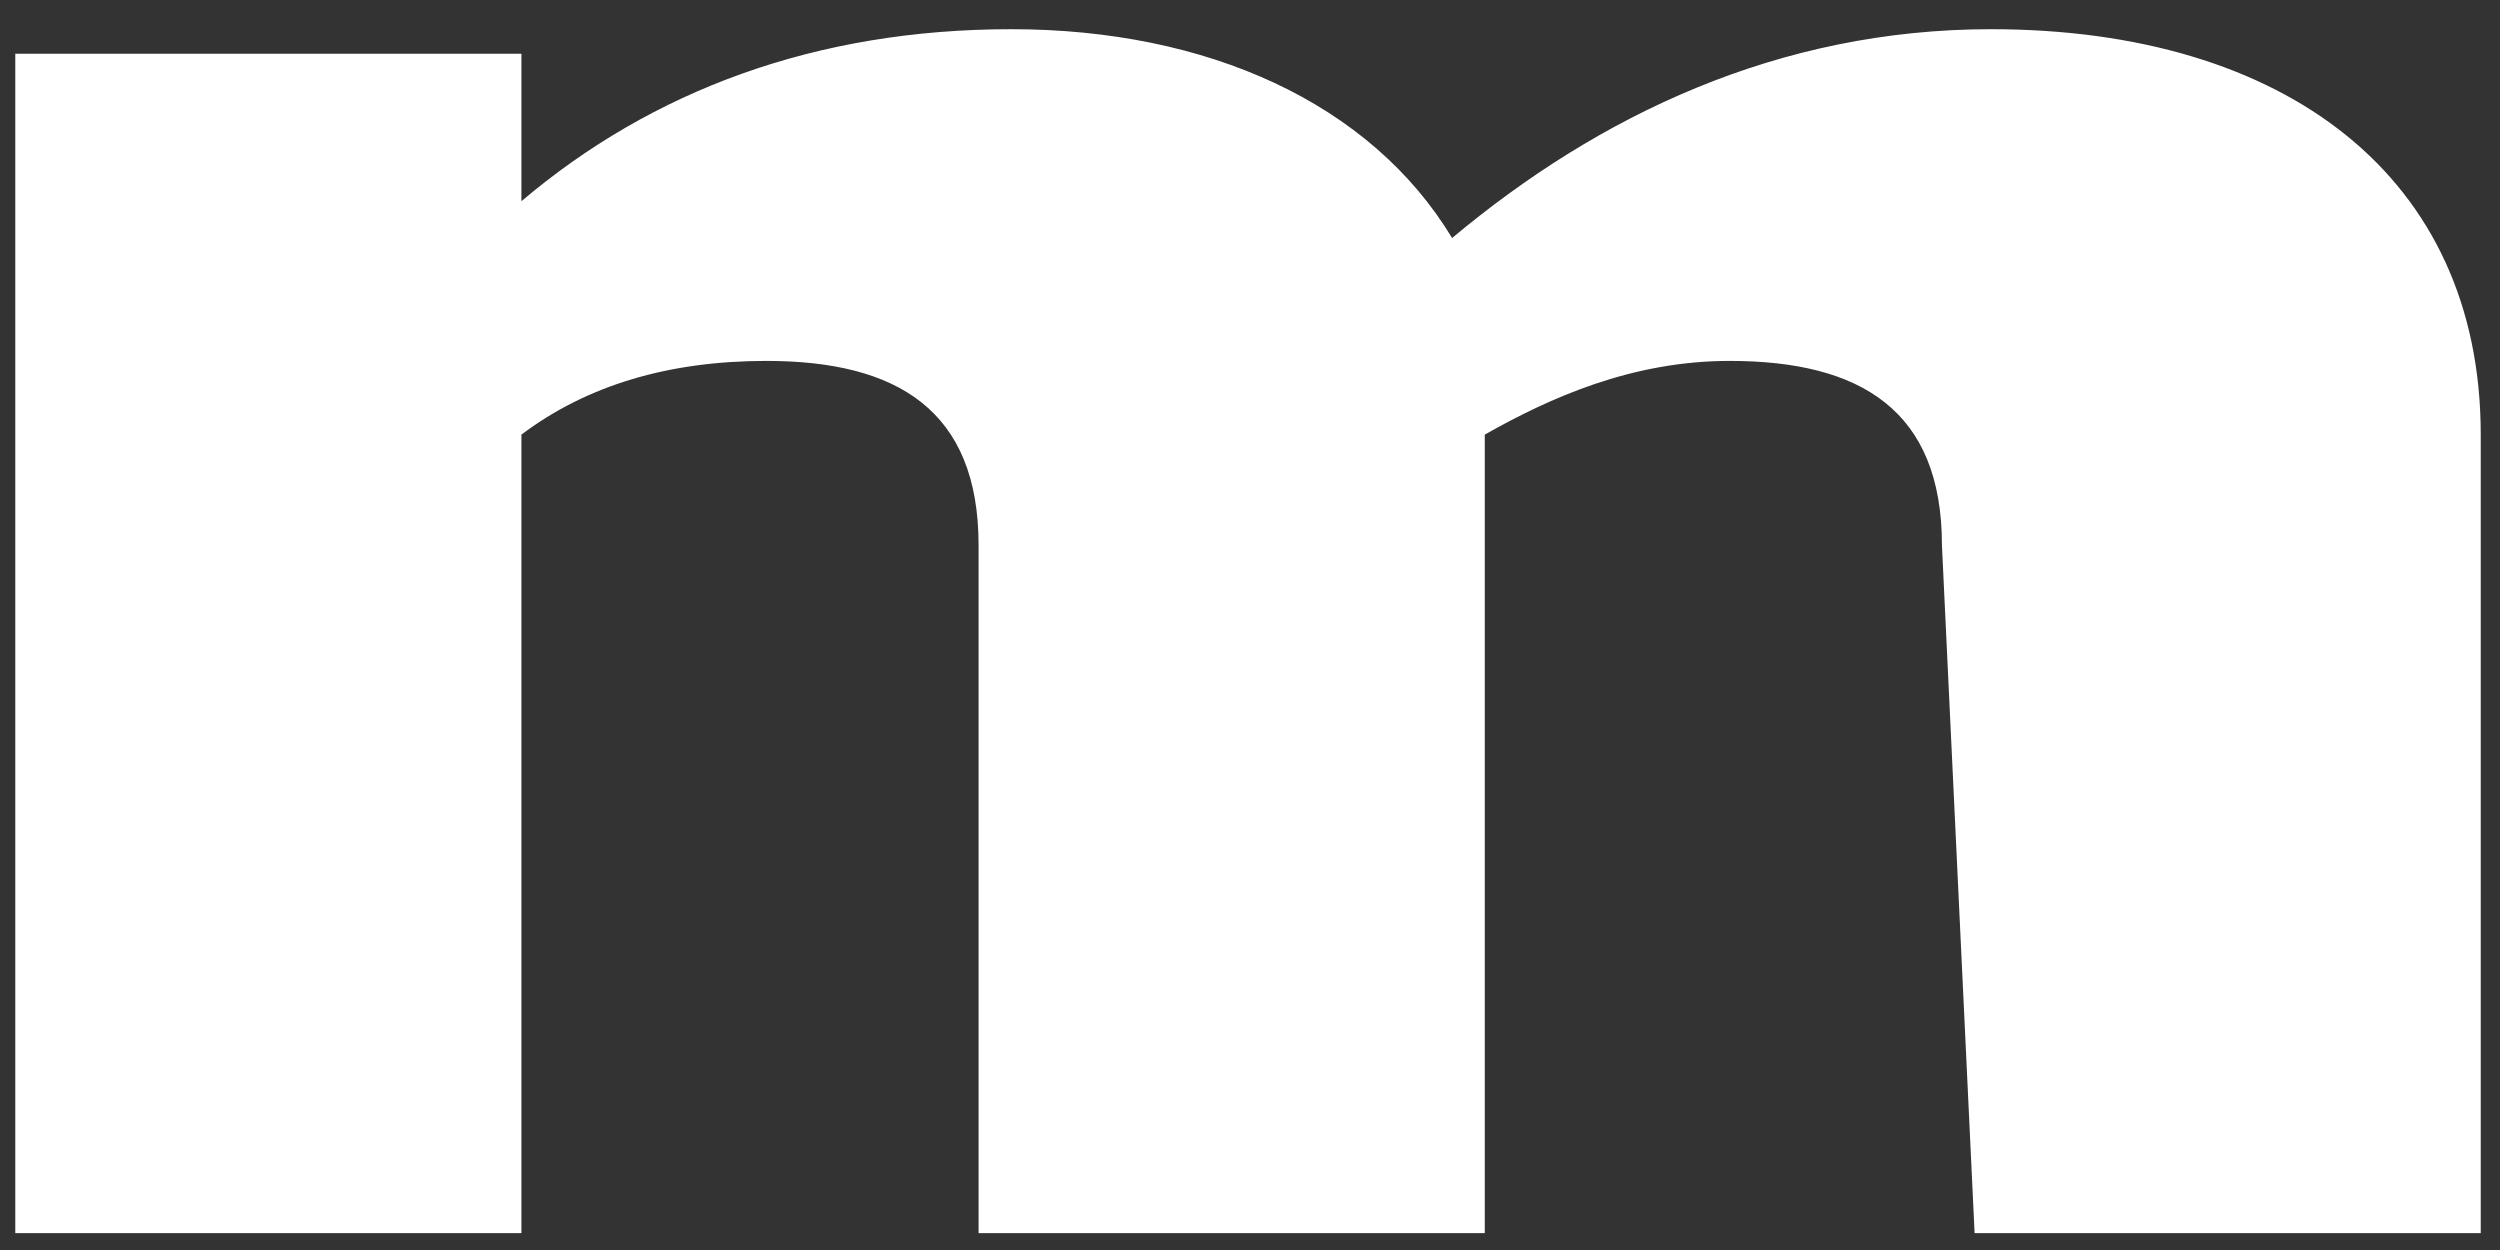 <svg width="44" height="22" viewBox="0 0 44 22" fill="none" xmlns="http://www.w3.org/2000/svg">
<rect x="0" y="0" width="44" height="22" fill="#333333" stroke="none"/>
<path d="M34.178 9.595C34.178 7.216 32.741 6.352 30.442 6.352C28.718 6.352 27.281 7 26.132 7.649V21.703H17.223V9.595C17.223 7.216 15.786 6.352 13.488 6.352C11.763 6.352 10.326 6.784 9.177 7.649V21.703H0.269V0.946H9.177V3.541C11.476 1.595 14.35 0.514 17.798 0.514C21.246 0.514 24.12 1.811 25.557 4.189C28.143 2.027 31.304 0.514 35.04 0.514C40.213 0.514 43.661 3.108 43.661 7.649V21.703H34.753L34.178 9.595Z" fill="white"/>
</svg>
